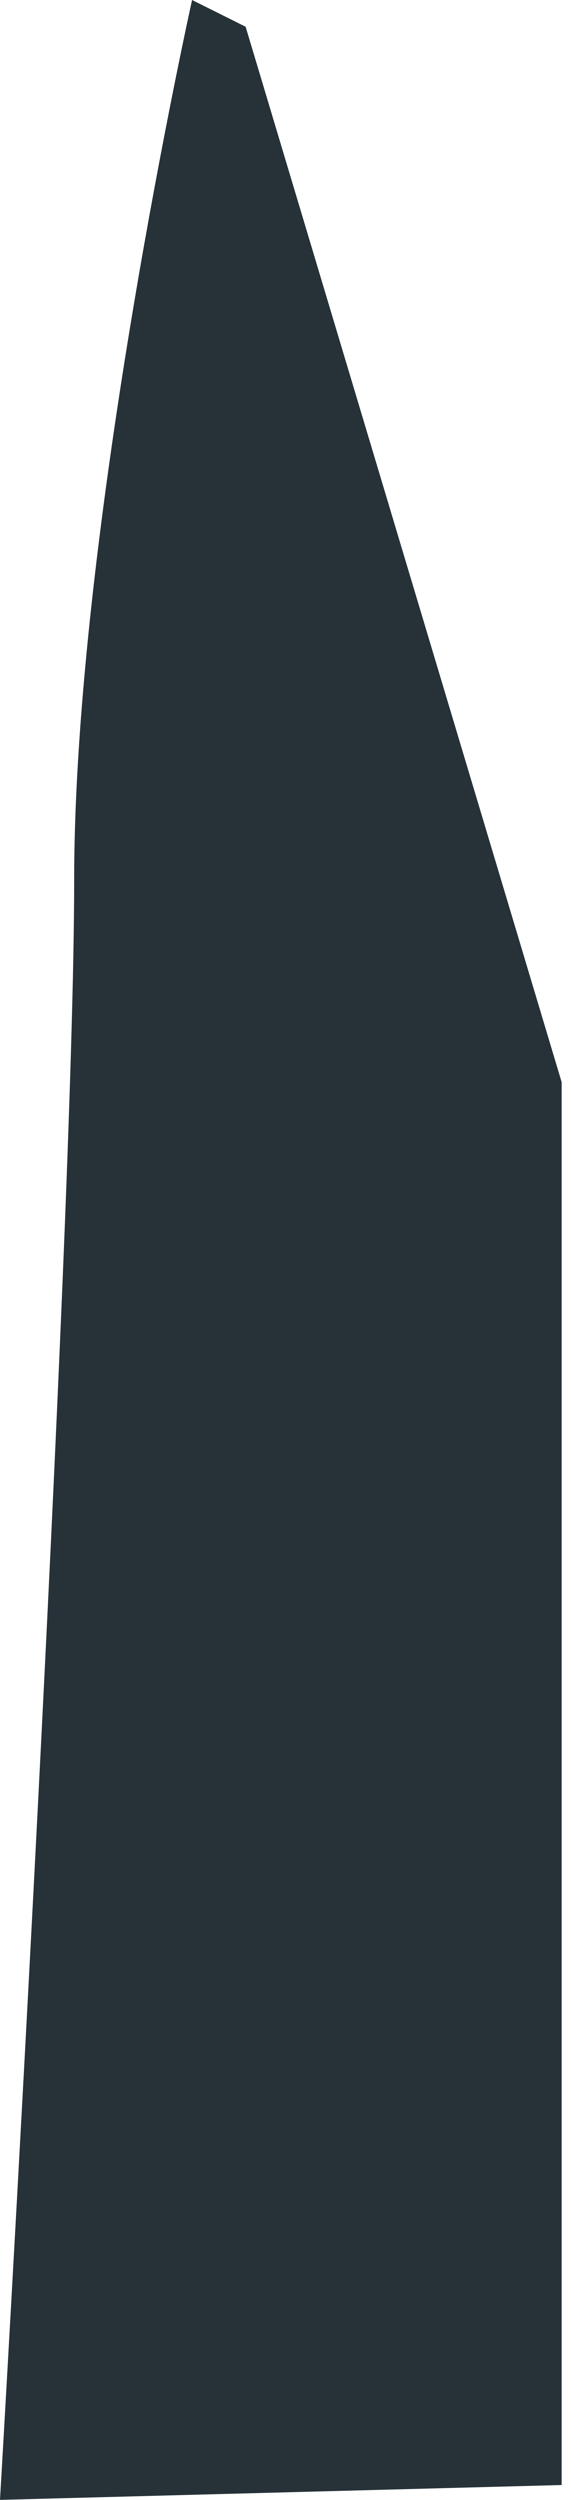<svg width="16" height="70" viewBox="0 0 16 70" fill="none" xmlns="http://www.w3.org/2000/svg">
<path d="M6.883 0.749L5.382 0C5.382 0 2.078 14.843 2.078 24.65C2.078 34.457 0 70 0 70L15.738 69.584V30.301L6.883 0.749Z" fill="#263238"/>
</svg>
